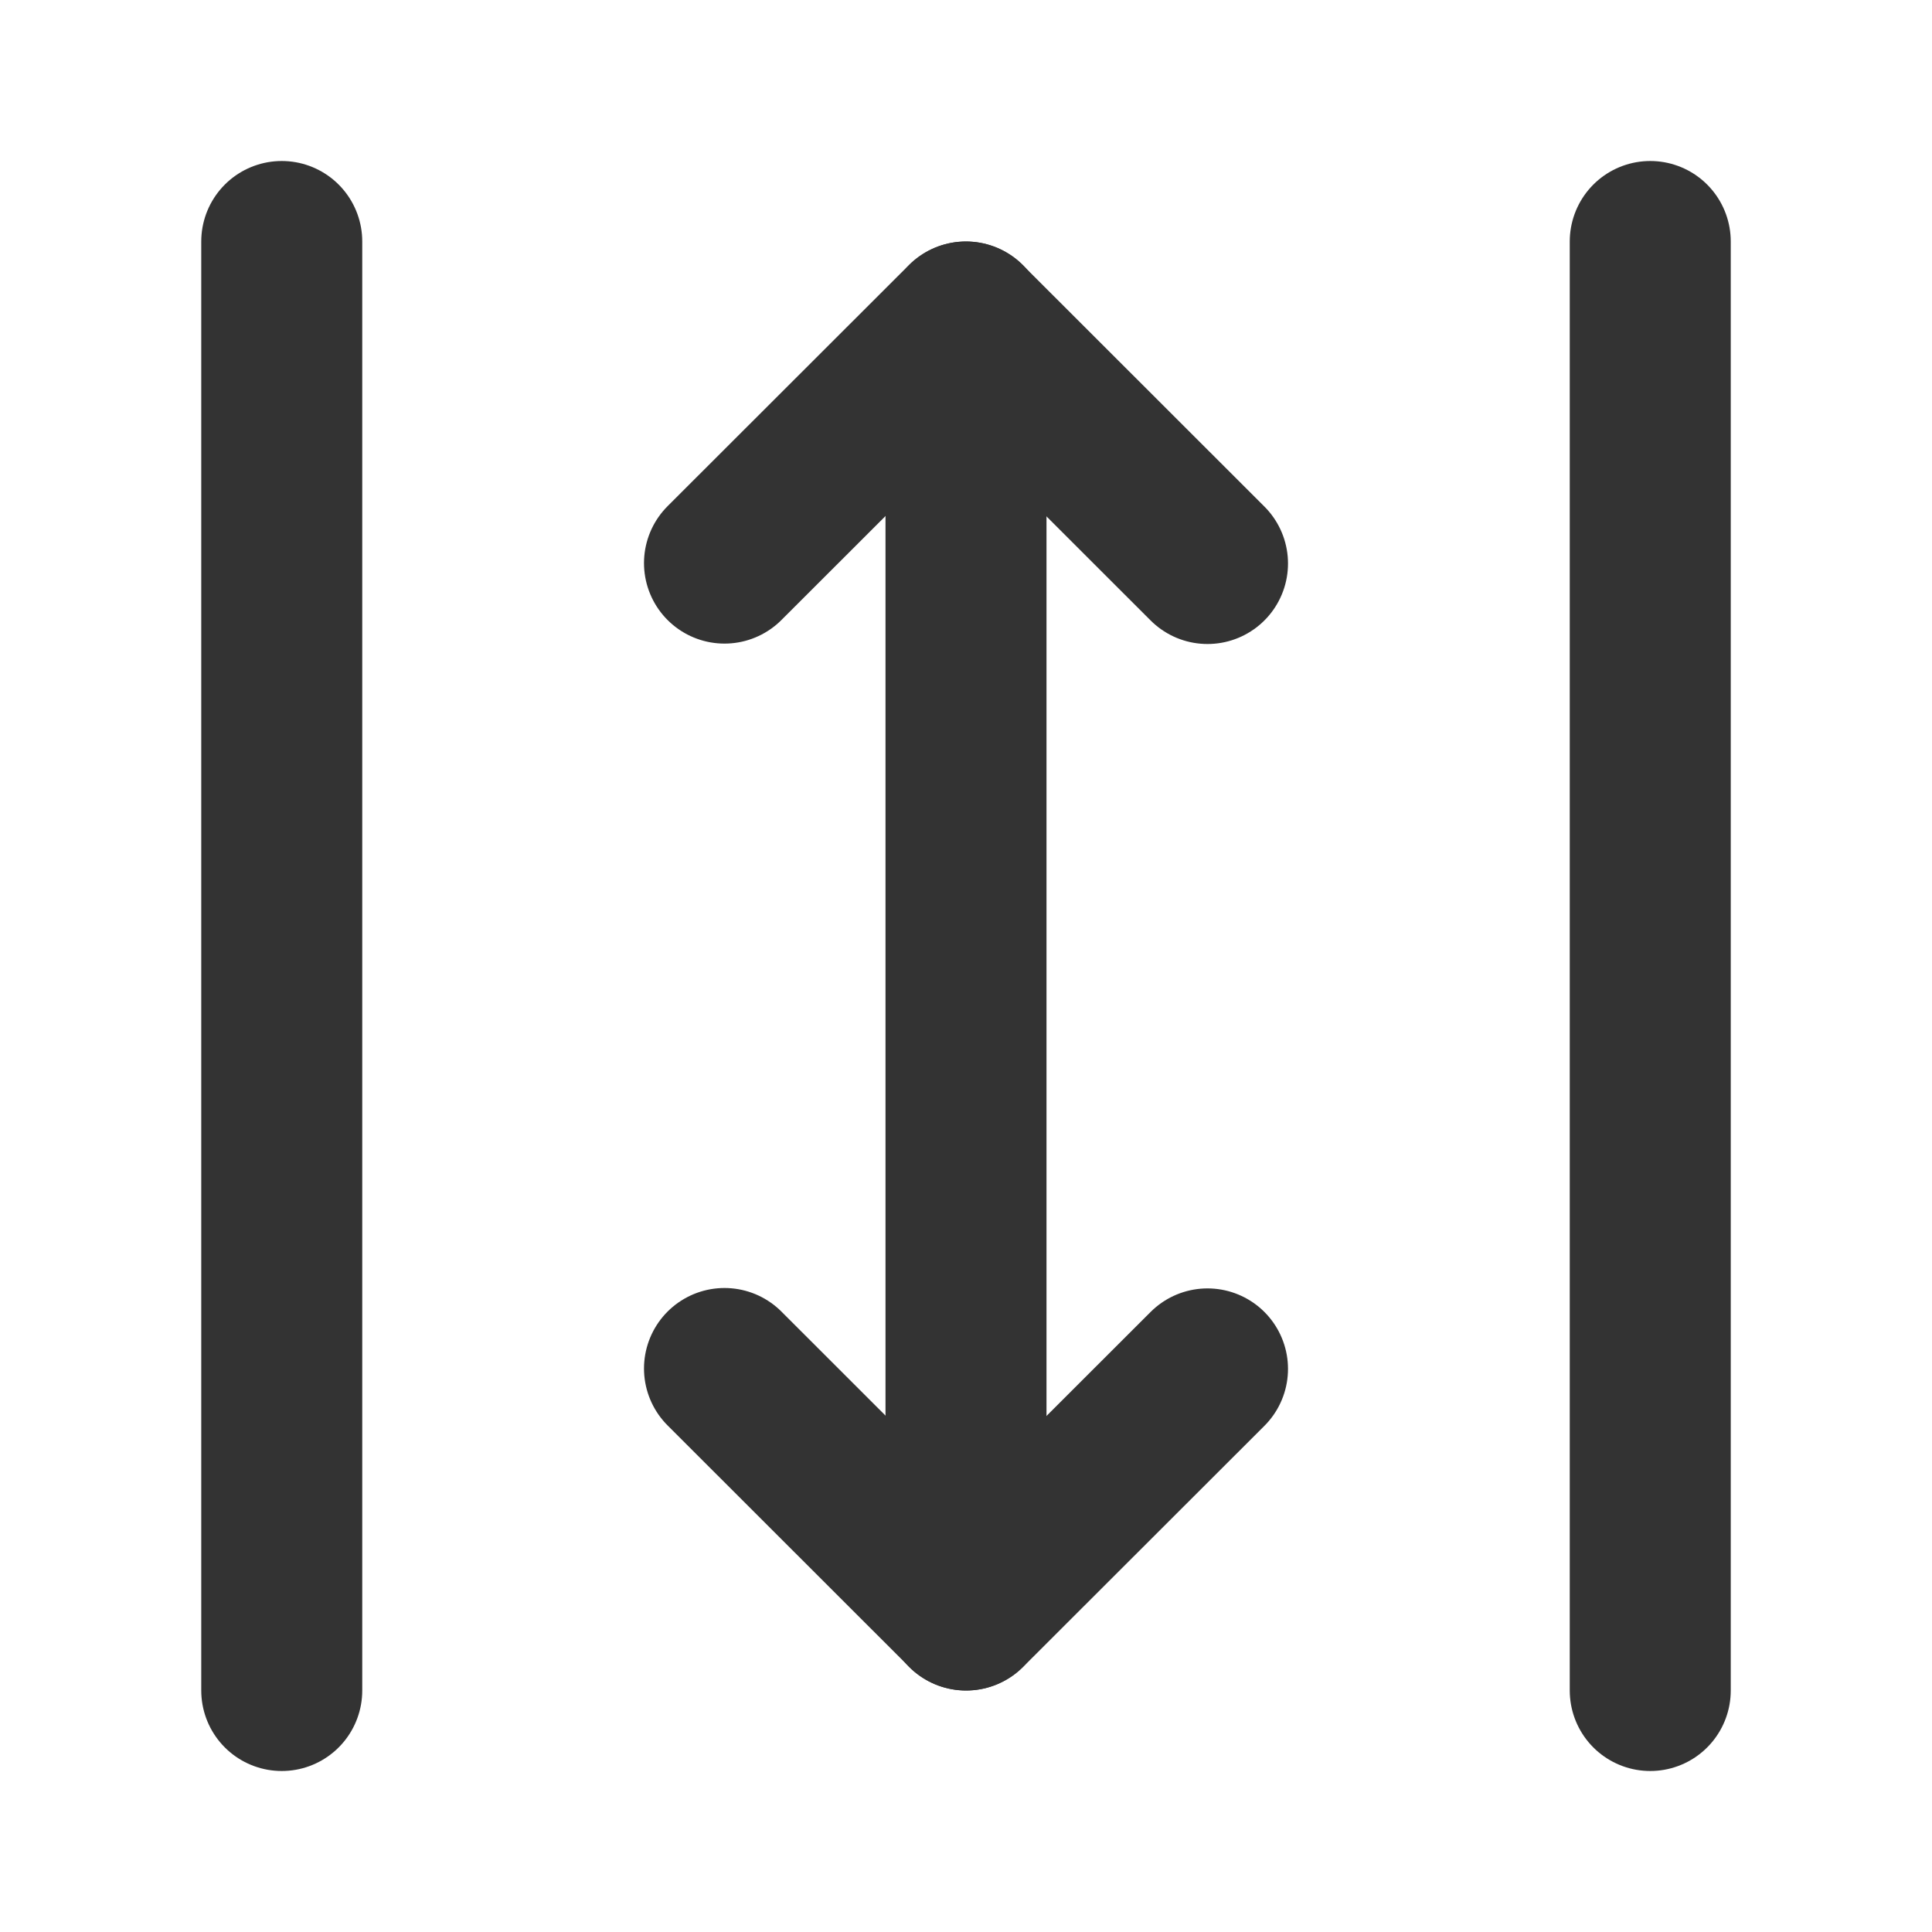 <svg width="24" height="24" viewBox="0 0 24 24" fill="none" xmlns="http://www.w3.org/2000/svg">
<path d="M3.5 21V3" stroke="#333333" stroke-width="2" stroke-linecap="round"/>
<path d="M9 6.995L11.998 4L15 7" stroke="#333333" stroke-width="2" stroke-linecap="round" stroke-linejoin="round"/>
<path d="M15 17.005L12.002 20L9 17" stroke="#333333" stroke-width="2" stroke-linecap="round" stroke-linejoin="round"/>
<path d="M12 4V20" stroke="#333333" stroke-width="2" stroke-linecap="round" stroke-linejoin="round"/>
<path d="M20.5 21V3" stroke="#333333" stroke-width="2" stroke-linecap="round"/>
</svg>
